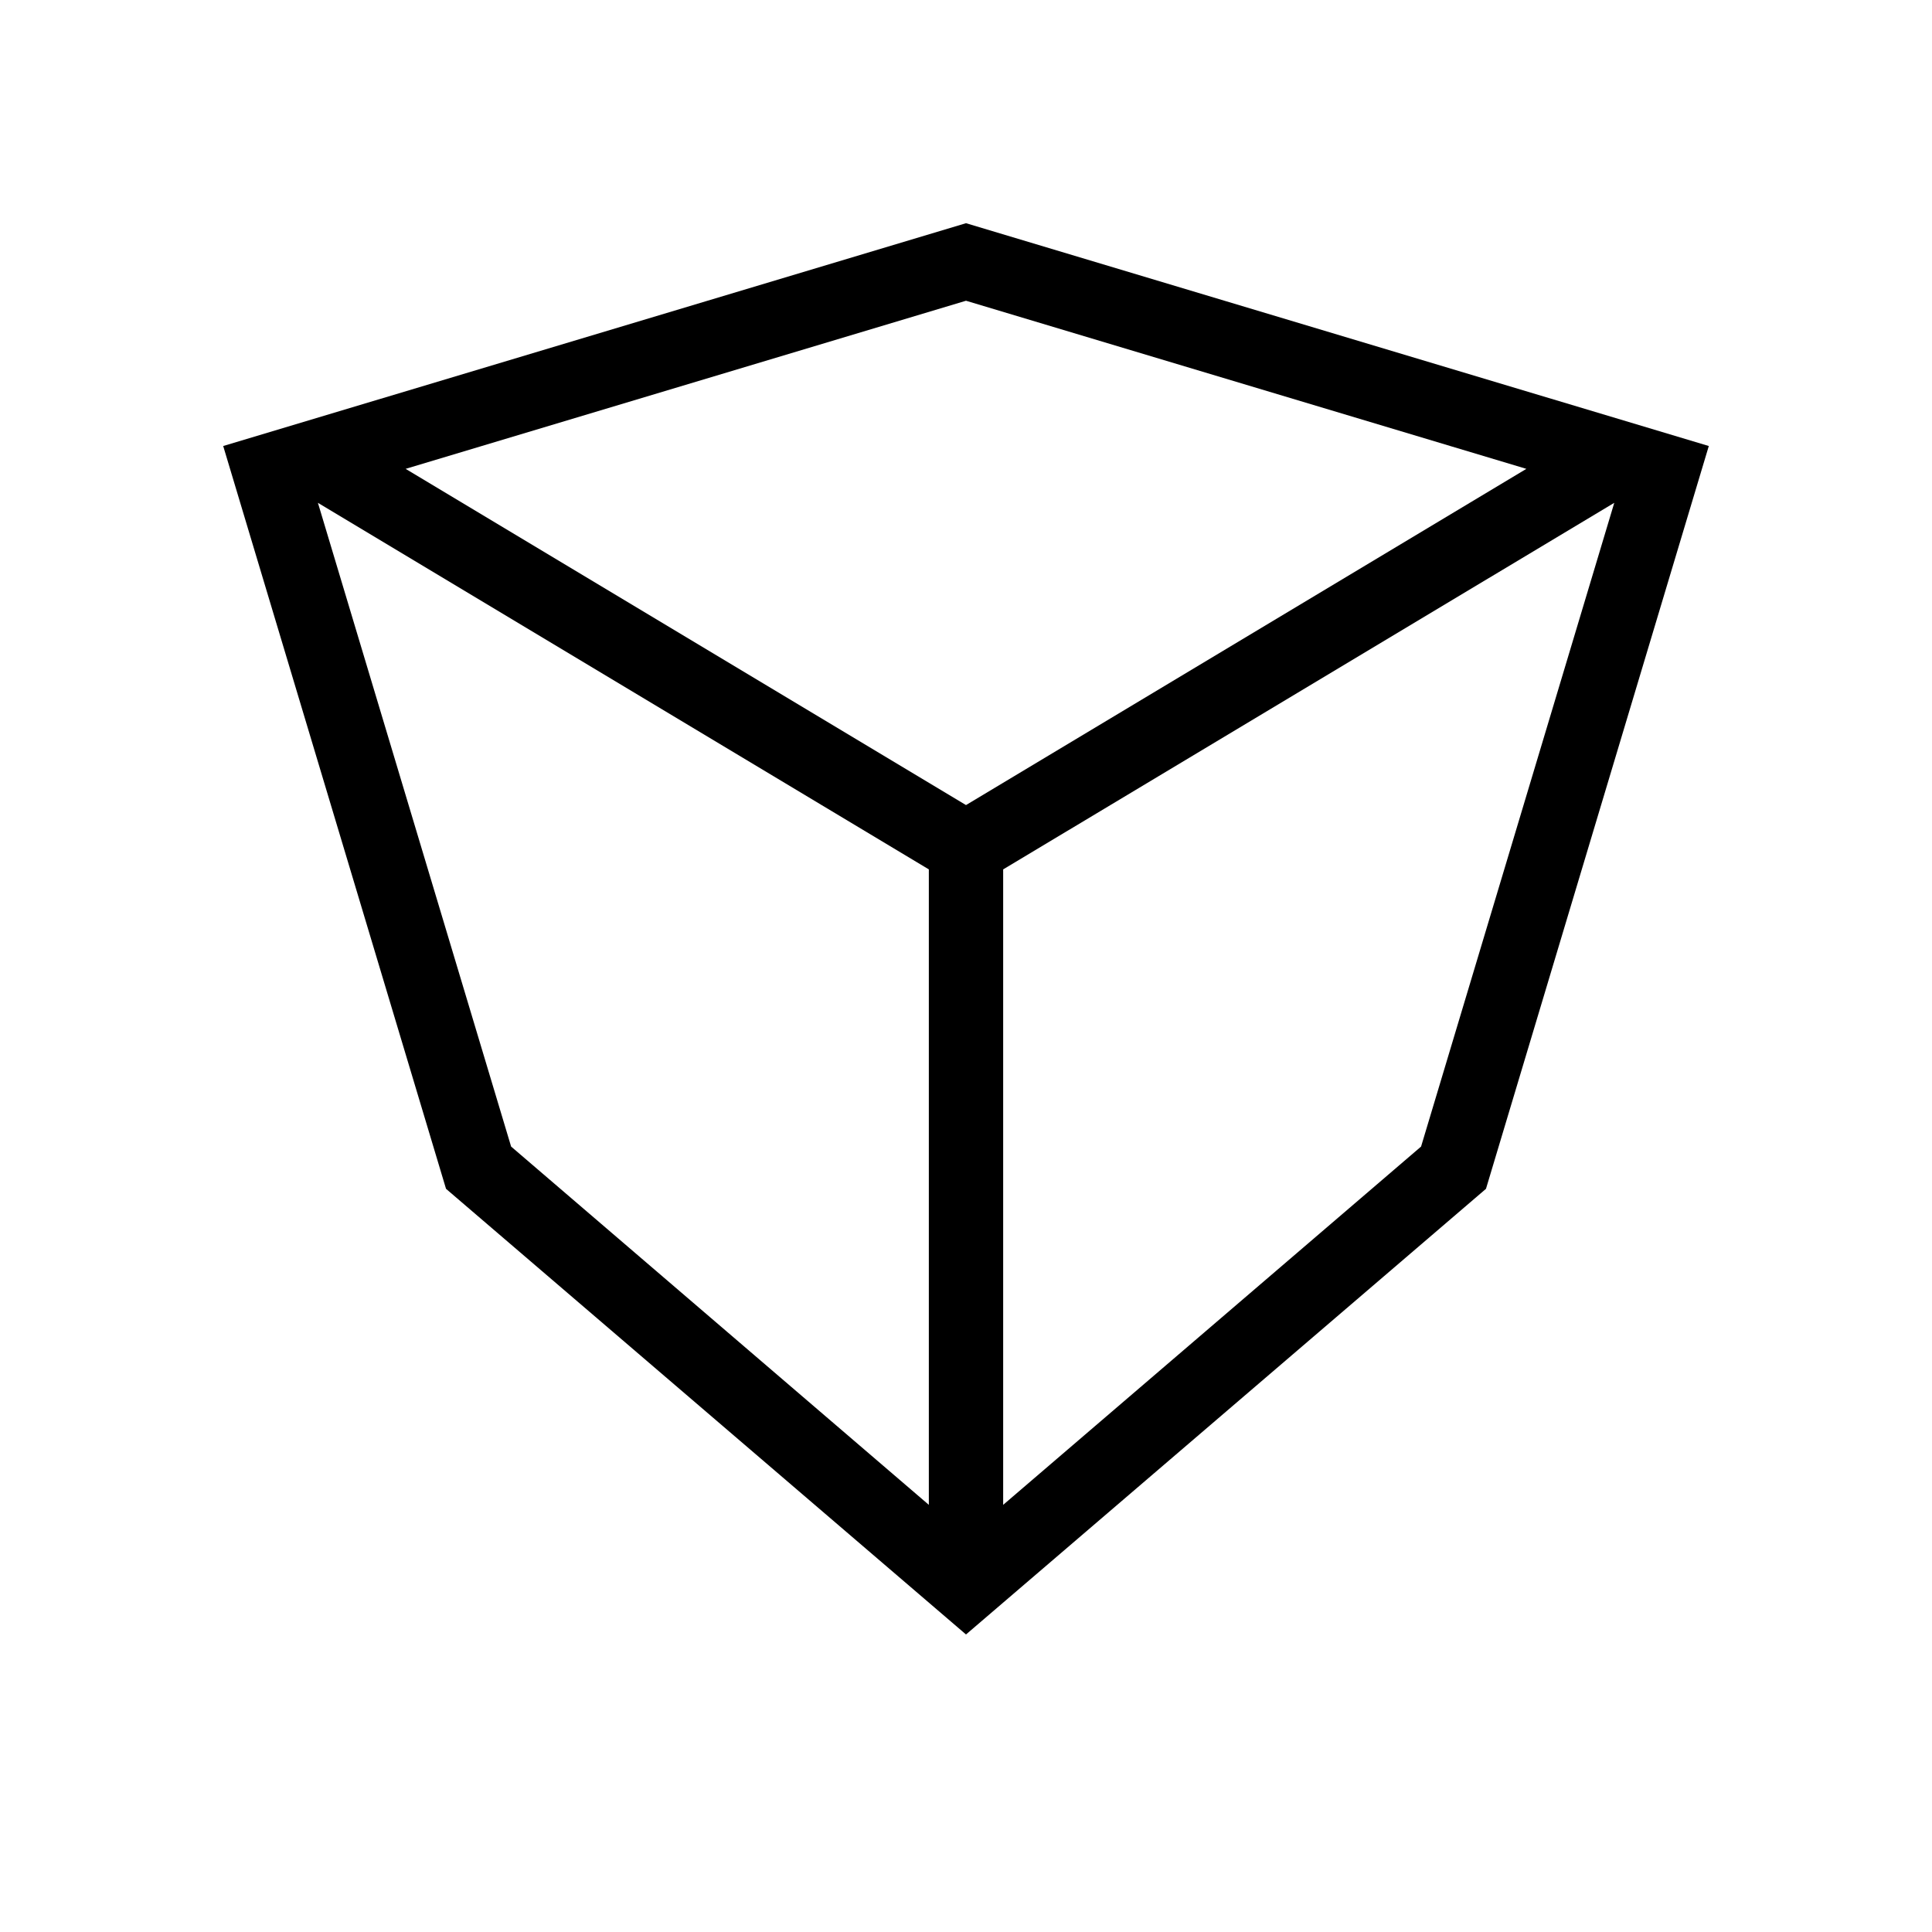 <?xml version="1.0" encoding="utf-8"?>
<!-- Generator: Adobe Illustrator 19.0.0, SVG Export Plug-In . SVG Version: 6.00 Build 0)  -->
<svg version="1.1" xmlns="http://www.w3.org/2000/svg" xmlns:xlink="http://www.w3.org/1999/xlink" x="0px" y="0px"
	 viewBox="0 0 1024 1024" style="enable-background:new 0 0 1024 1024;" xml:space="preserve">
<g id="_x30_">
</g>
<g id="_x33_">
	<g id="LINE_17_">
		<g id="XMLID_1_">
			<g>
				<path d="M905.7,236.4L787.6,630.1L512,866.3L236.4,630.1L118.3,236.4L512,118.3L905.7,236.4z M753.2,607.7l102.4-341.2
					L531.7,460.8v336.8L753.2,607.7z M512,426.7l297-178.2l-297-89.1l-297,89.1L512,426.7z M492.3,797.6V460.8L168.5,266.5
					l102.4,341.2L492.3,797.6z"/>
			</g>
			<g>
			</g>
		</g>
	</g>
</g>
<g id="_x36_">
</g>
</svg>
